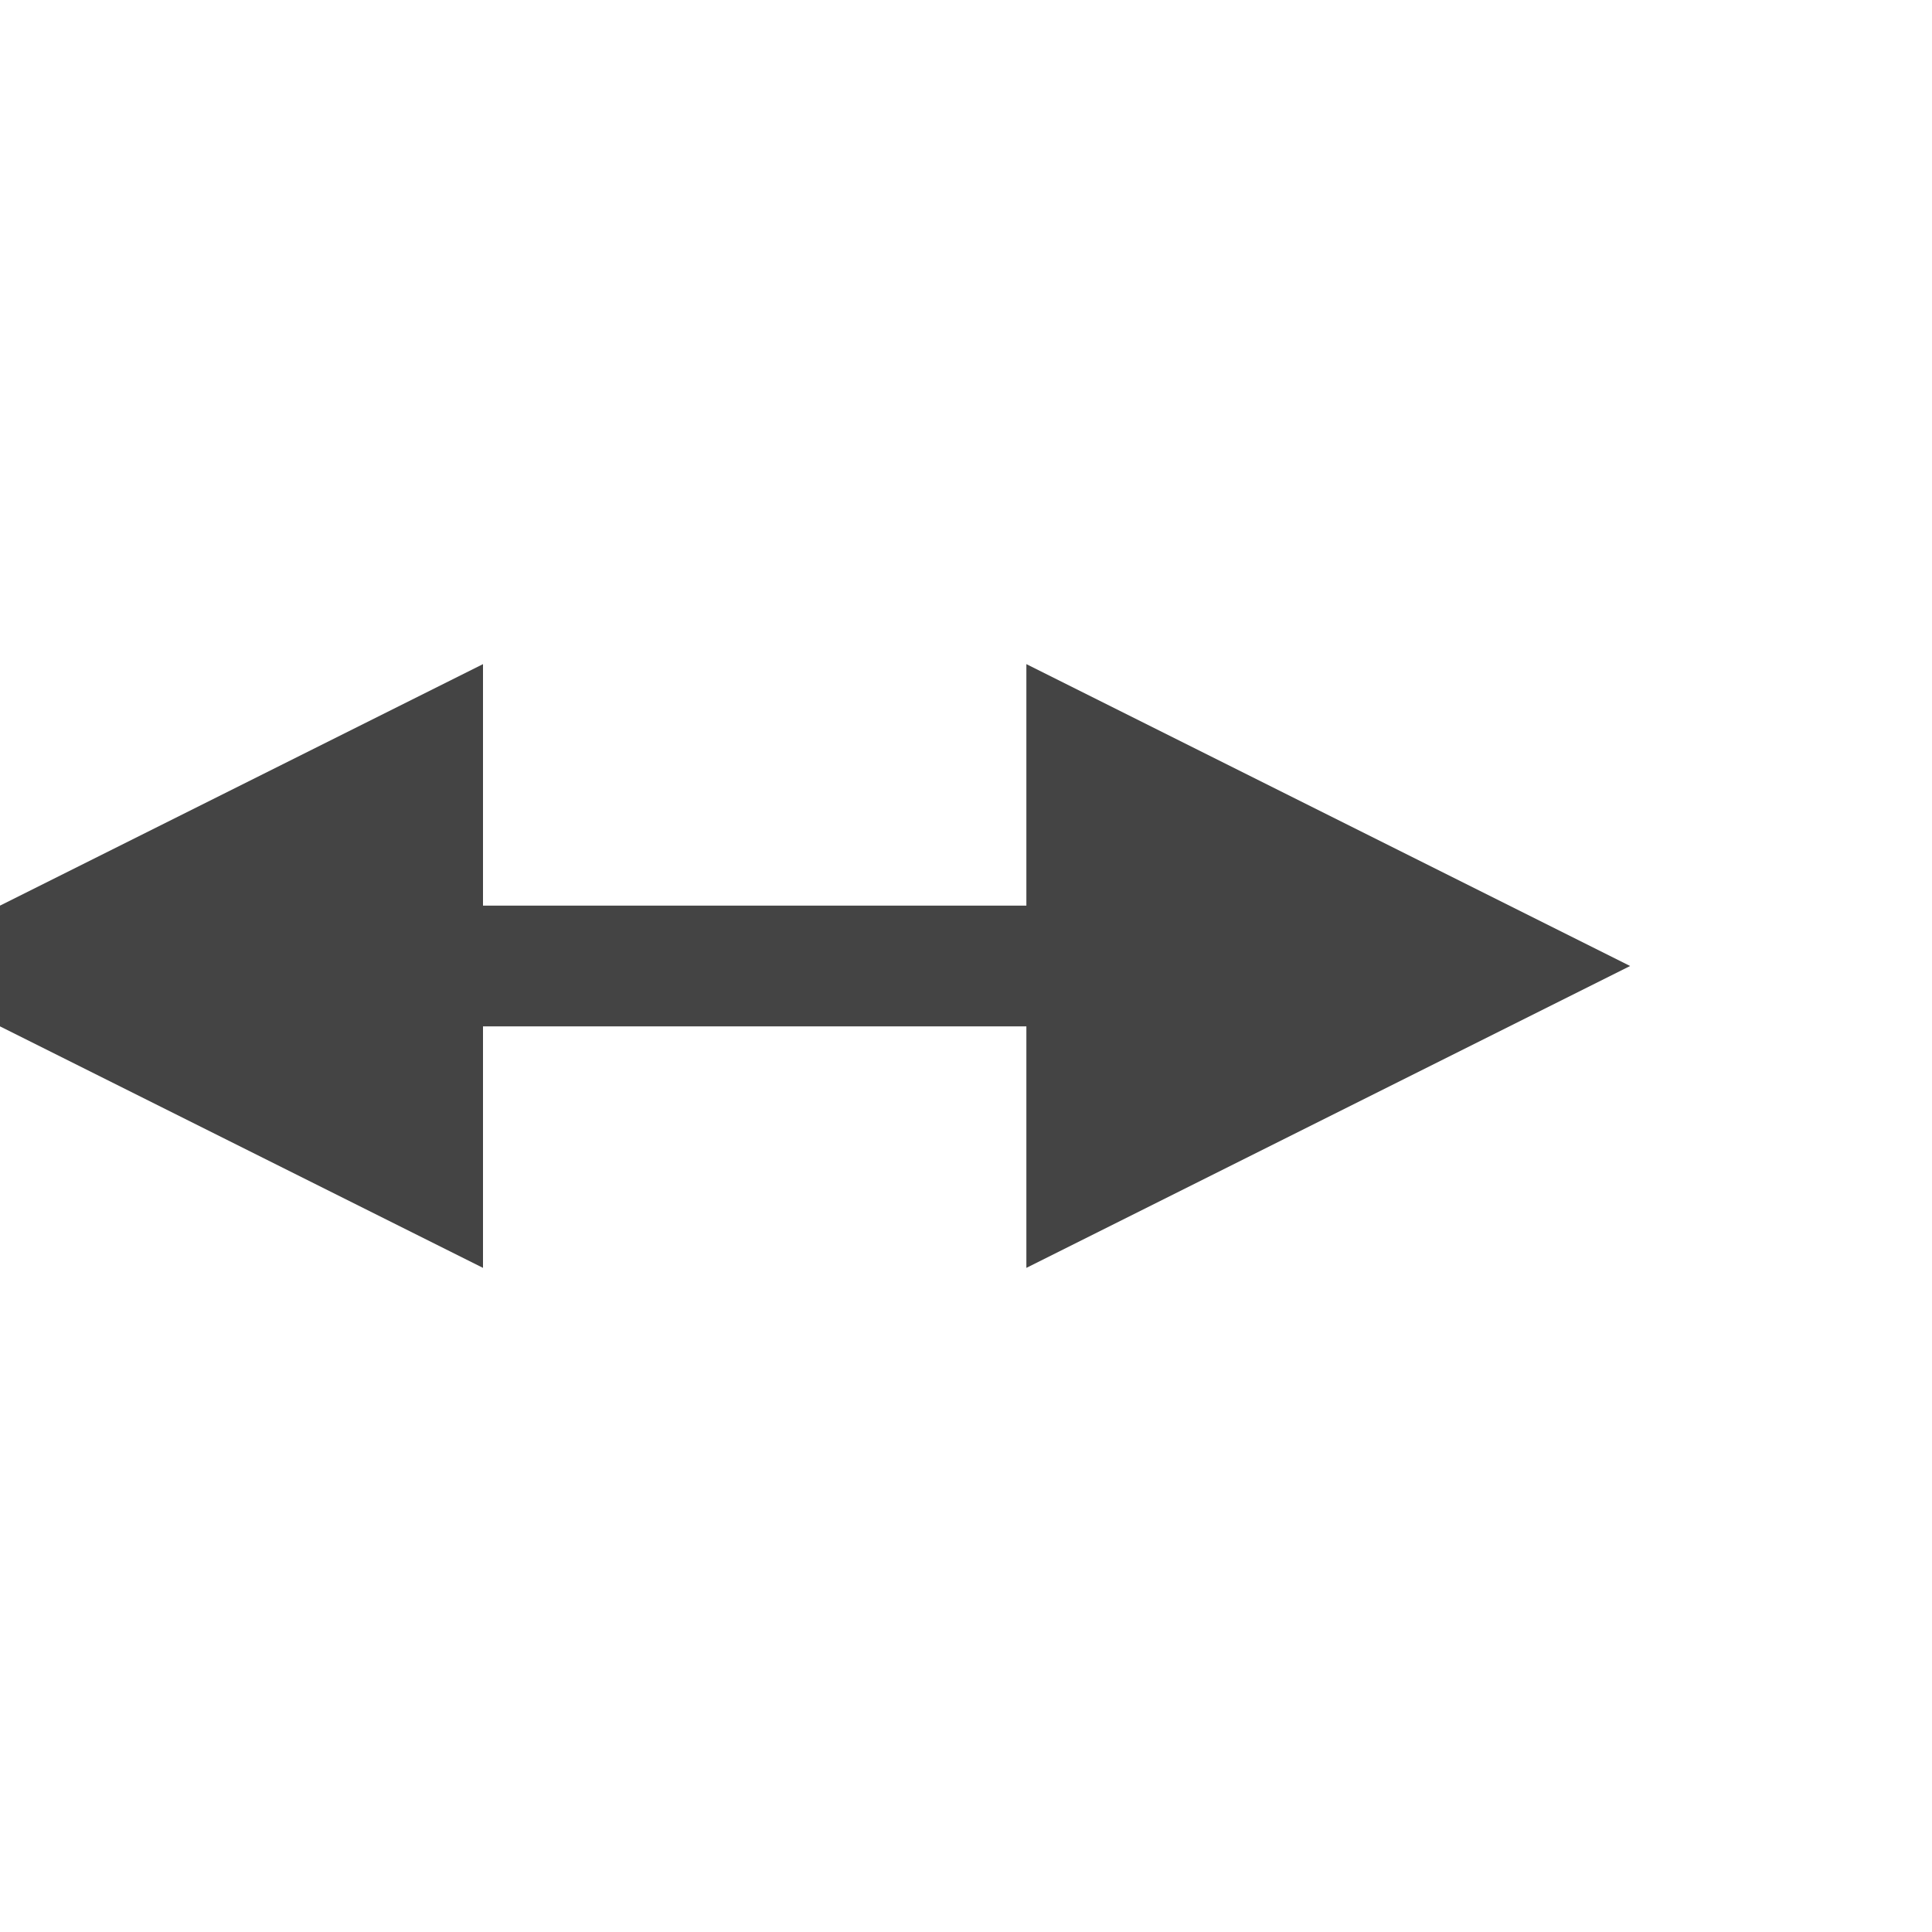 <?xml version="1.0" encoding="UTF-8" standalone="yes" ?>

<svg xmlns="http://www.w3.org/2000/svg" width="32" height="32">

<defs id="4D">
<marker orient="auto" id="end" markerHeight="5" markerWidth="5" refX="3" refY="3">
<polygon points="1,1 1,5 5,3" fill="#444444" stroke-width="0" fill-opacity="1" />
</marker>
<marker orient="auto" id="start" markerHeight="5" markerWidth="5" refX="3" refY="3">
<polygon points="5,1 1,3 5,5" fill="#444444" stroke-width="0" fill-opacity="1" />
</marker>
</defs>

<line 
	stroke="#444444" 
	stroke-width="2" 
	x1="3" 
	x2="22" 
	y1="16" 
	y2="16" 
	marker-start="url(#start)" 
	marker-end="url(#end)"/>

</svg>